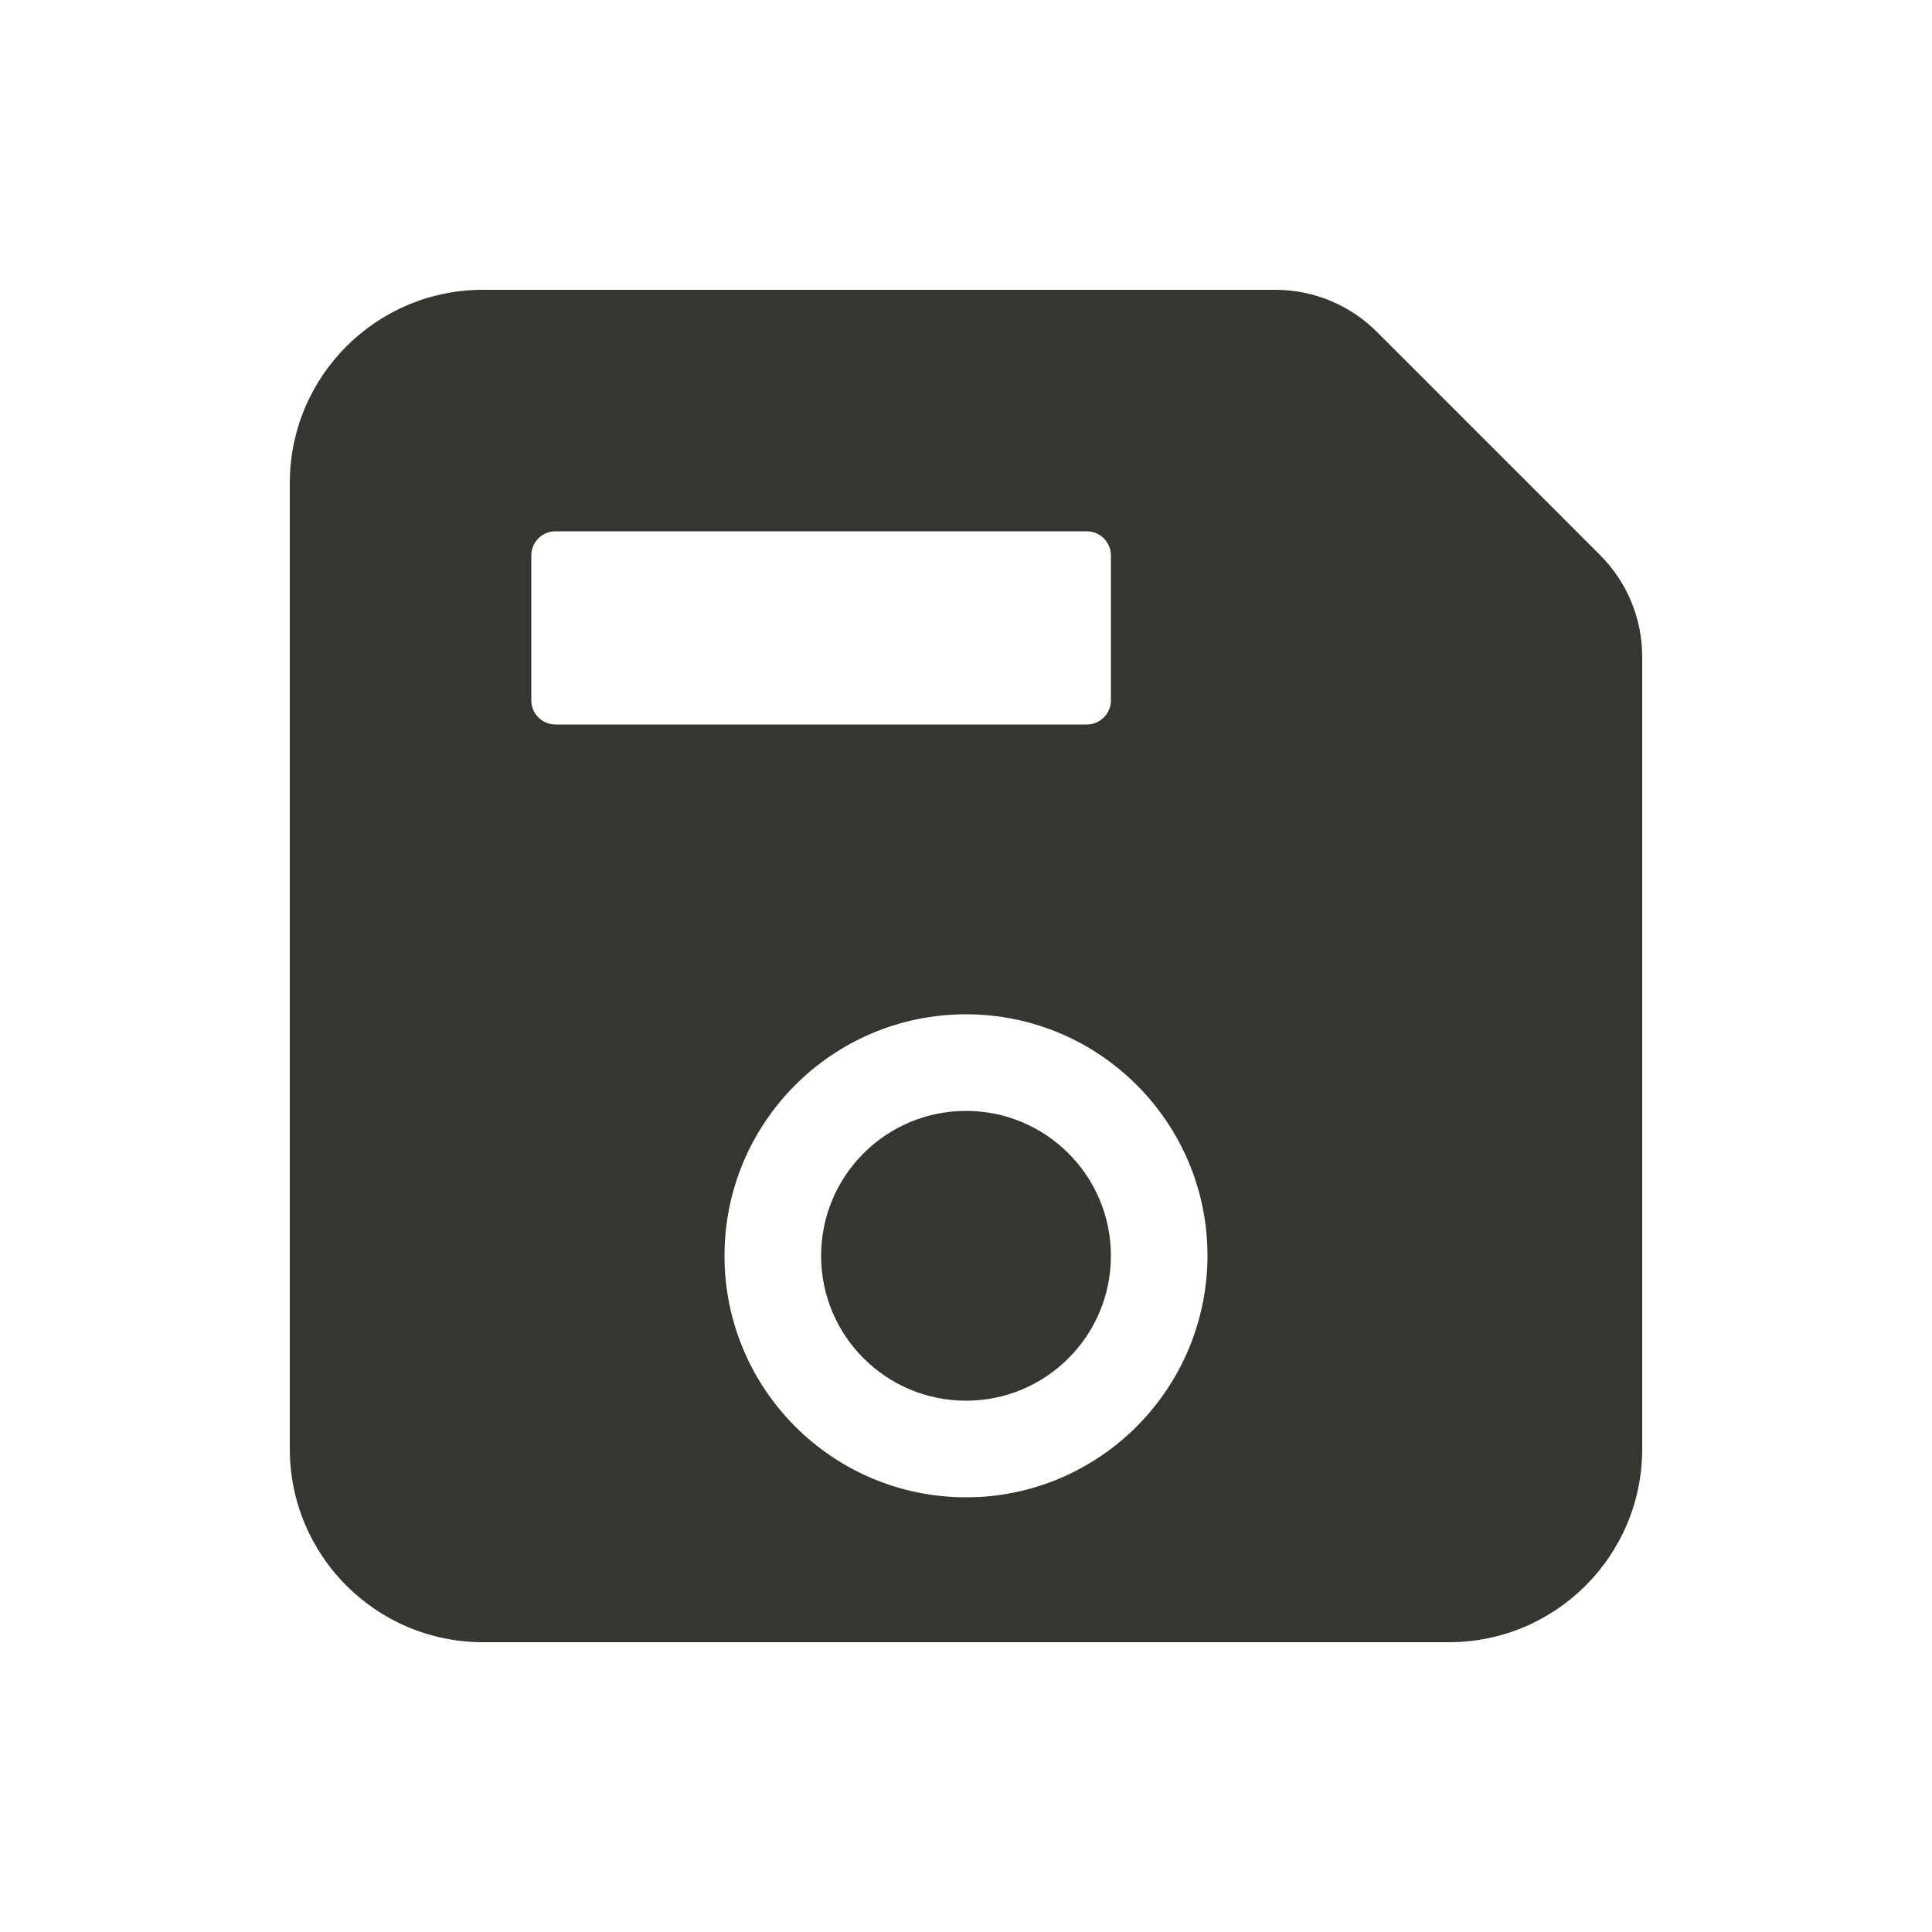 <!-- Generated by IcoMoon.io -->
<svg version="1.1" xmlns="http://www.w3.org/2000/svg" width="40" height="40" viewBox="0 0 40 40">
<title>io-save</title>
<path fill="#37352f" d="M33.121 11.485l-4.606-4.606c-0.54-0.543-1.287-0.879-2.113-0.879-0.003 0-0.006 0-0.009 0h-16.393c-2.209 0-4 1.791-4 4v0 20c0 2.209 1.791 4 4 4v0h20c2.209 0 4-1.791 4-4v0-16.394c0-0.002 0-0.005 0-0.008 0-0.826-0.336-1.573-0.879-2.113l-0-0zM11.5 11h11c0.276 0 0.5 0.224 0.5 0.5v0 3c0 0.276-0.224 0.5-0.5 0.5v0h-11c-0.276 0-0.5-0.224-0.5-0.5v0-3c0-0.276 0.224-0.5 0.5-0.5v0zM20.234 30.994c-0.070 0.004-0.152 0.006-0.234 0.006-2.761 0-5-2.239-5-5s2.239-5 5-5c2.761 0 5 2.239 5 5 0 0.082-0.002 0.164-0.006 0.246l0-0.011c-0.127 2.576-2.184 4.633-4.748 4.76l-0.012 0z"></path>
<path fill="#37352f" d="M23 26c0 1.657-1.343 3-3 3s-3-1.343-3-3c0-1.657 1.343-3 3-3s3 1.343 3 3z"></path>
</svg>
